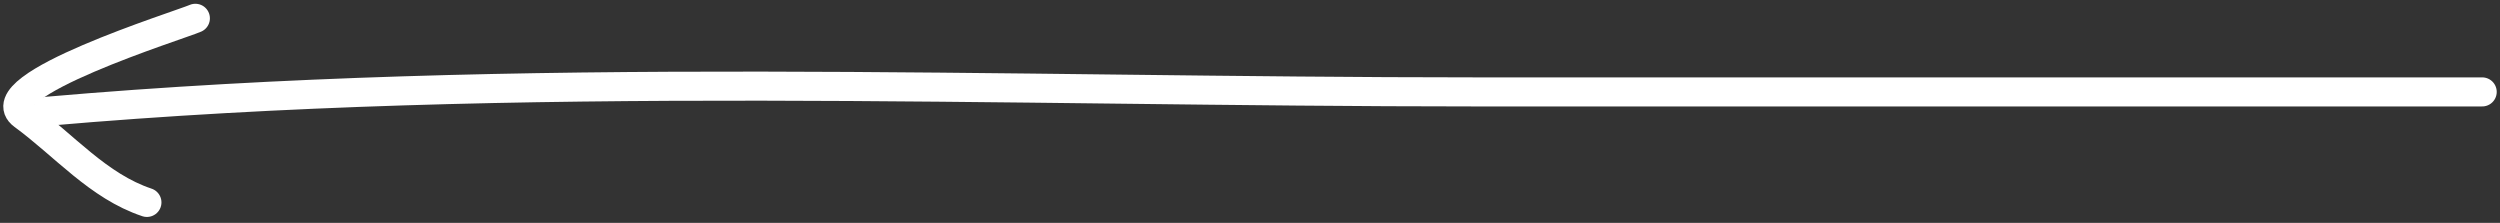 <svg width="258" height="23" viewBox="0 0 258 23" fill="none" xmlns="http://www.w3.org/2000/svg">
<rect x="0" y="0" width="258" height="23" fill="#333333" stroke="none"/>
<path d="M256.162 9.485C221.536 9.485 186.91 9.485 152.284 9.485C103.344 9.485 53.639 7.231 4.838 11.485" stroke="#fff" stroke-width="3" stroke-linecap="round"/>
<path d="M20.162 1.889C18.607 2.58 -1.722 8.888 2.384 11.889C6.64 14.999 10.126 19.21 15.162 20.889" stroke="#fff" stroke-width="3" stroke-linecap="round"/>
</svg>
